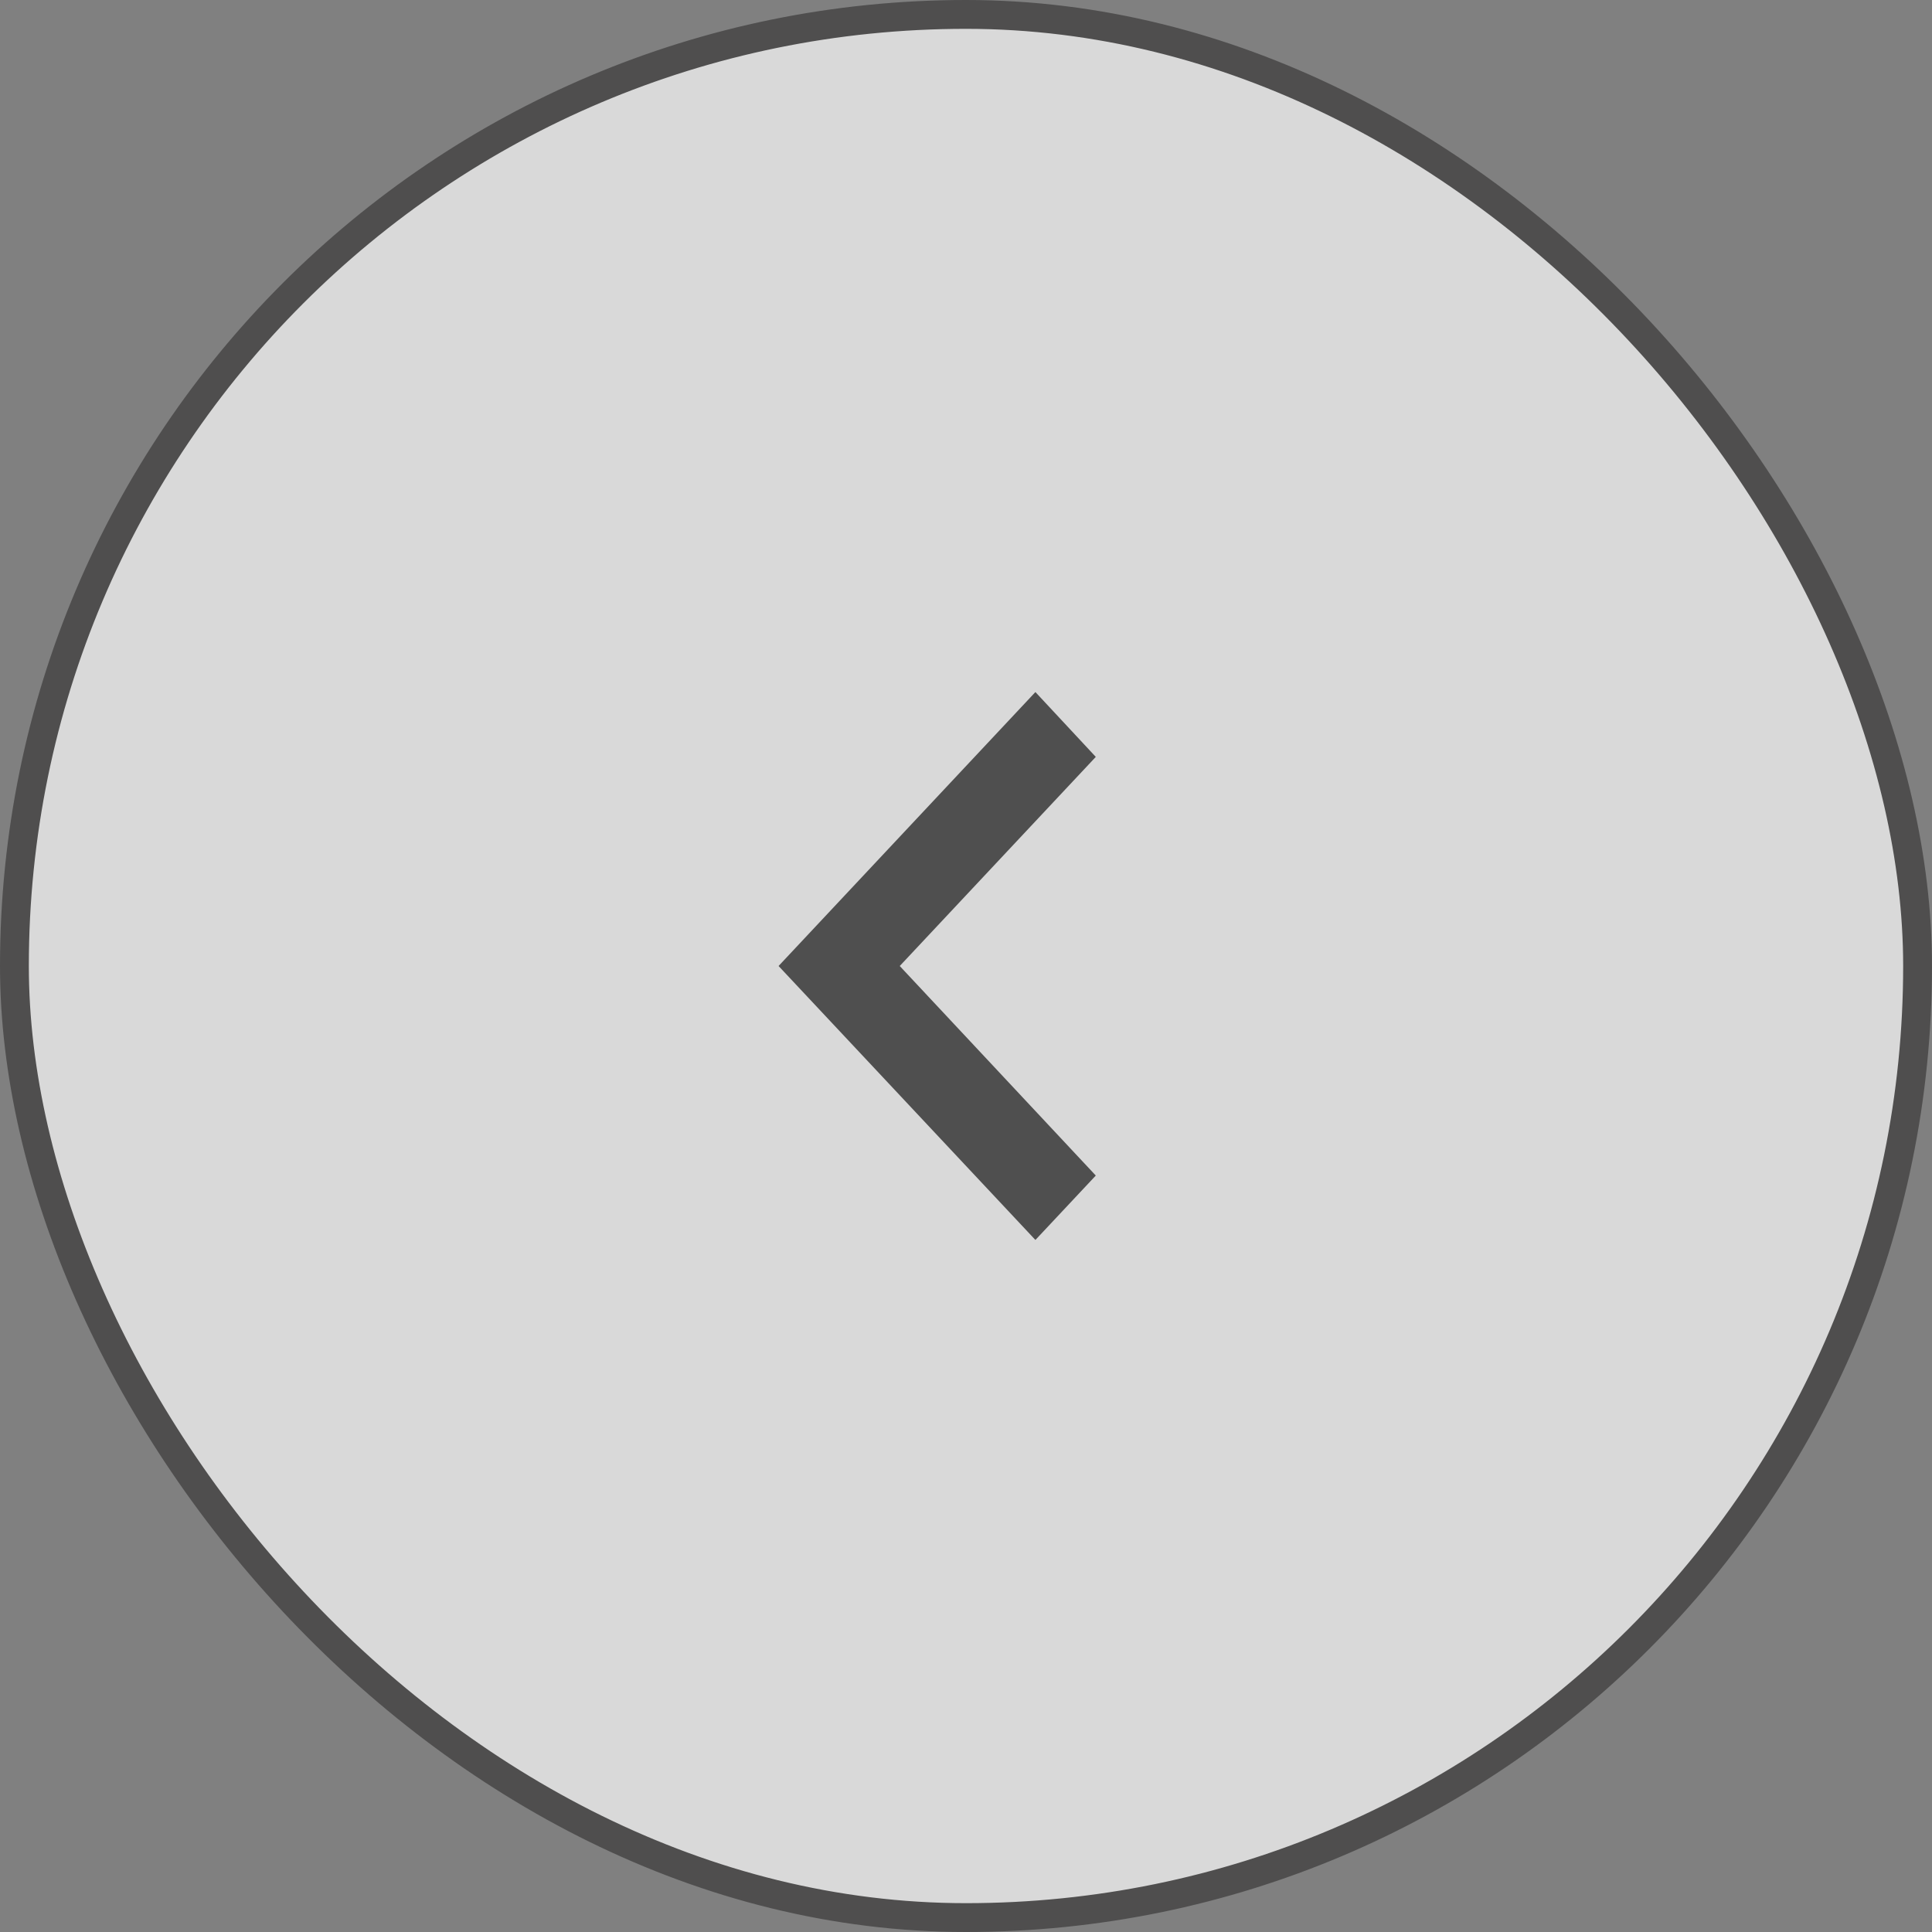 <svg width="67" height="67" viewBox="0 0 67 67" fill="none" xmlns="http://www.w3.org/2000/svg">
<rect x="0" y="0" width="67" height="67" fill="#808080" stroke="none"/>
<g opacity="0.7">
<rect x="66.5" y="66.5" width="66" height="66" rx="33" transform="rotate(-180 66.5 66.5)" fill="white"/>
<rect x="66.5" y="66.5" width="66" height="66" rx="33" transform="rotate(-180 66.5 66.5)" stroke="#3A3939"/>
<g clip-path="url(#clip0_15_1581)">
<g clip-path="url(#clip1_15_1581)">
<path d="M38.001 26.248L31.202 33.5L38.001 40.767L35.907 43L27 33.5L35.907 24L38.001 26.248Z" fill="#3A3A3A"/>
</g>
</g>
</g>
<defs>
<clipPath id="clip0_15_1581">
<rect width="24" height="24" fill="white" transform="translate(45.02 45.01) rotate(-180)"/>
</clipPath>
<clipPath id="clip1_15_1581">
<rect width="24" height="24" fill="white" transform="translate(45.02 45.01) rotate(-180)"/>
</clipPath>
</defs>
</svg>
